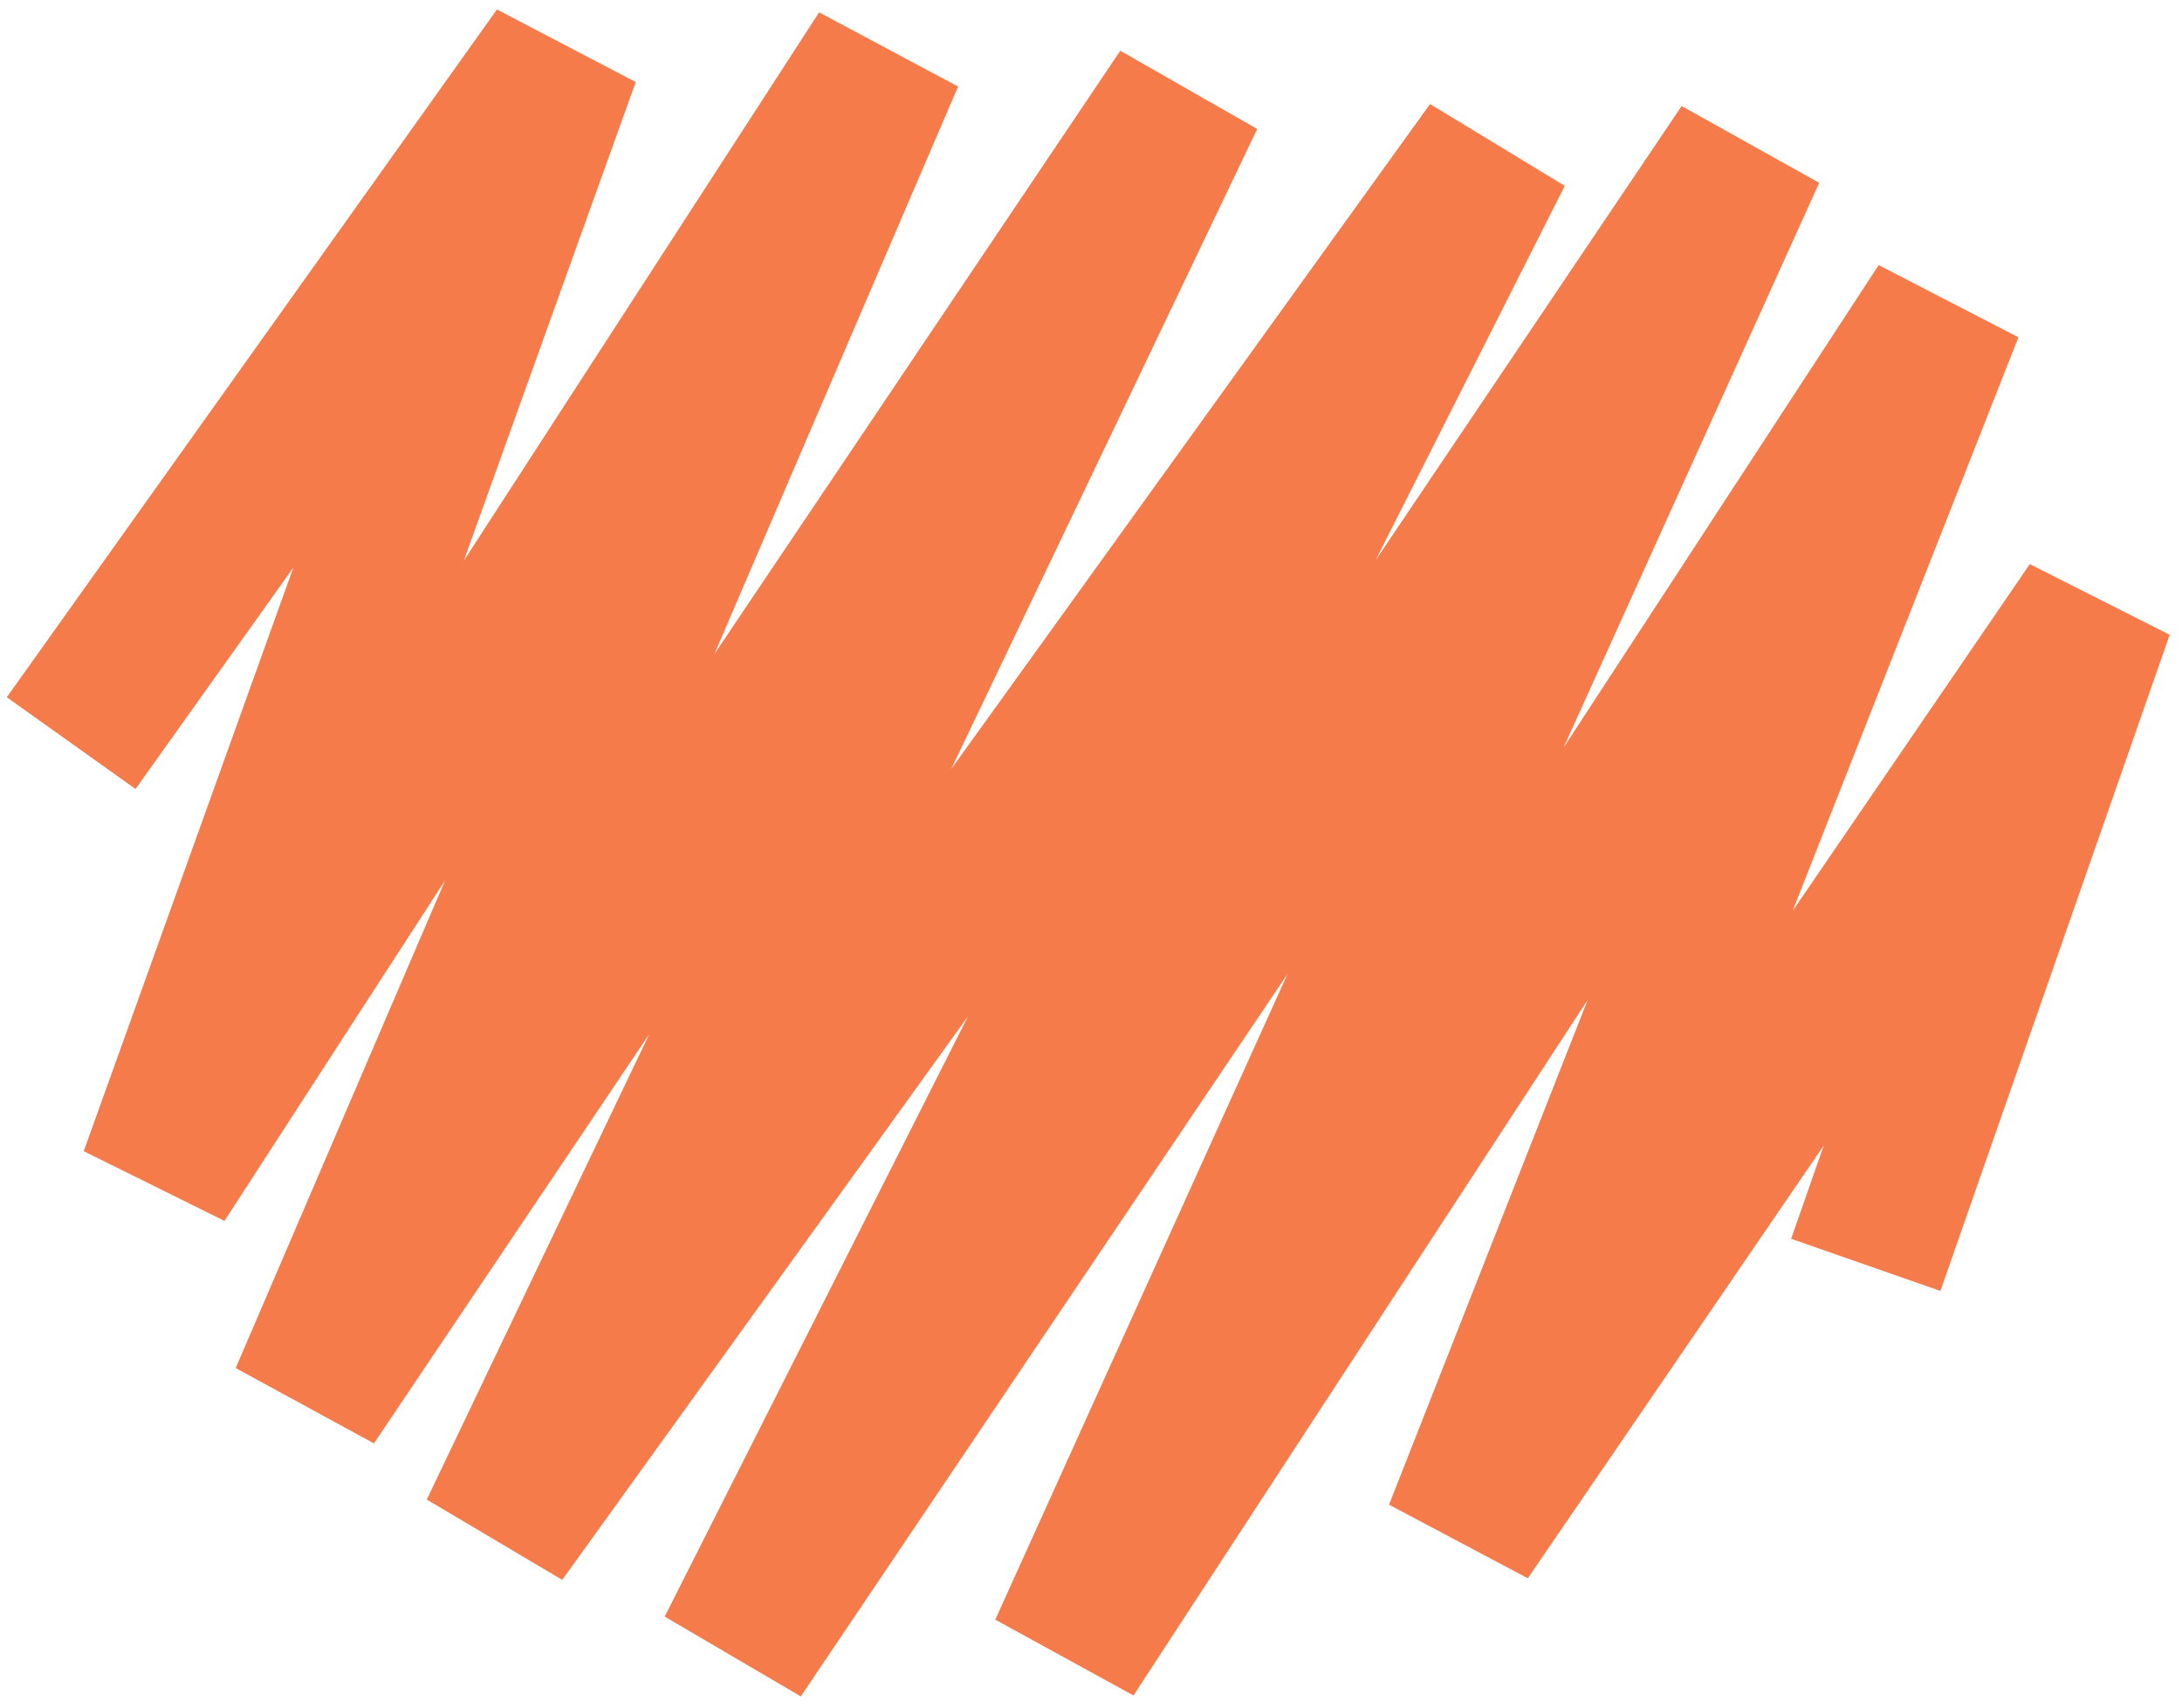 <svg width="138" height="108" viewBox="0 0 138 108" fill="none" xmlns="http://www.w3.org/2000/svg">
<path d="M4.5 47L35.5 3.5L10 74.5L56 3.5L19.5 88.5L75 6L31.5 97L94.5 9.5L46.5 104.5L110.5 9.5L67.5 104.5L123 19.5L92.5 97L132.5 38.5L118 80" stroke="#F67B4A" stroke-width="10"/>
</svg>
